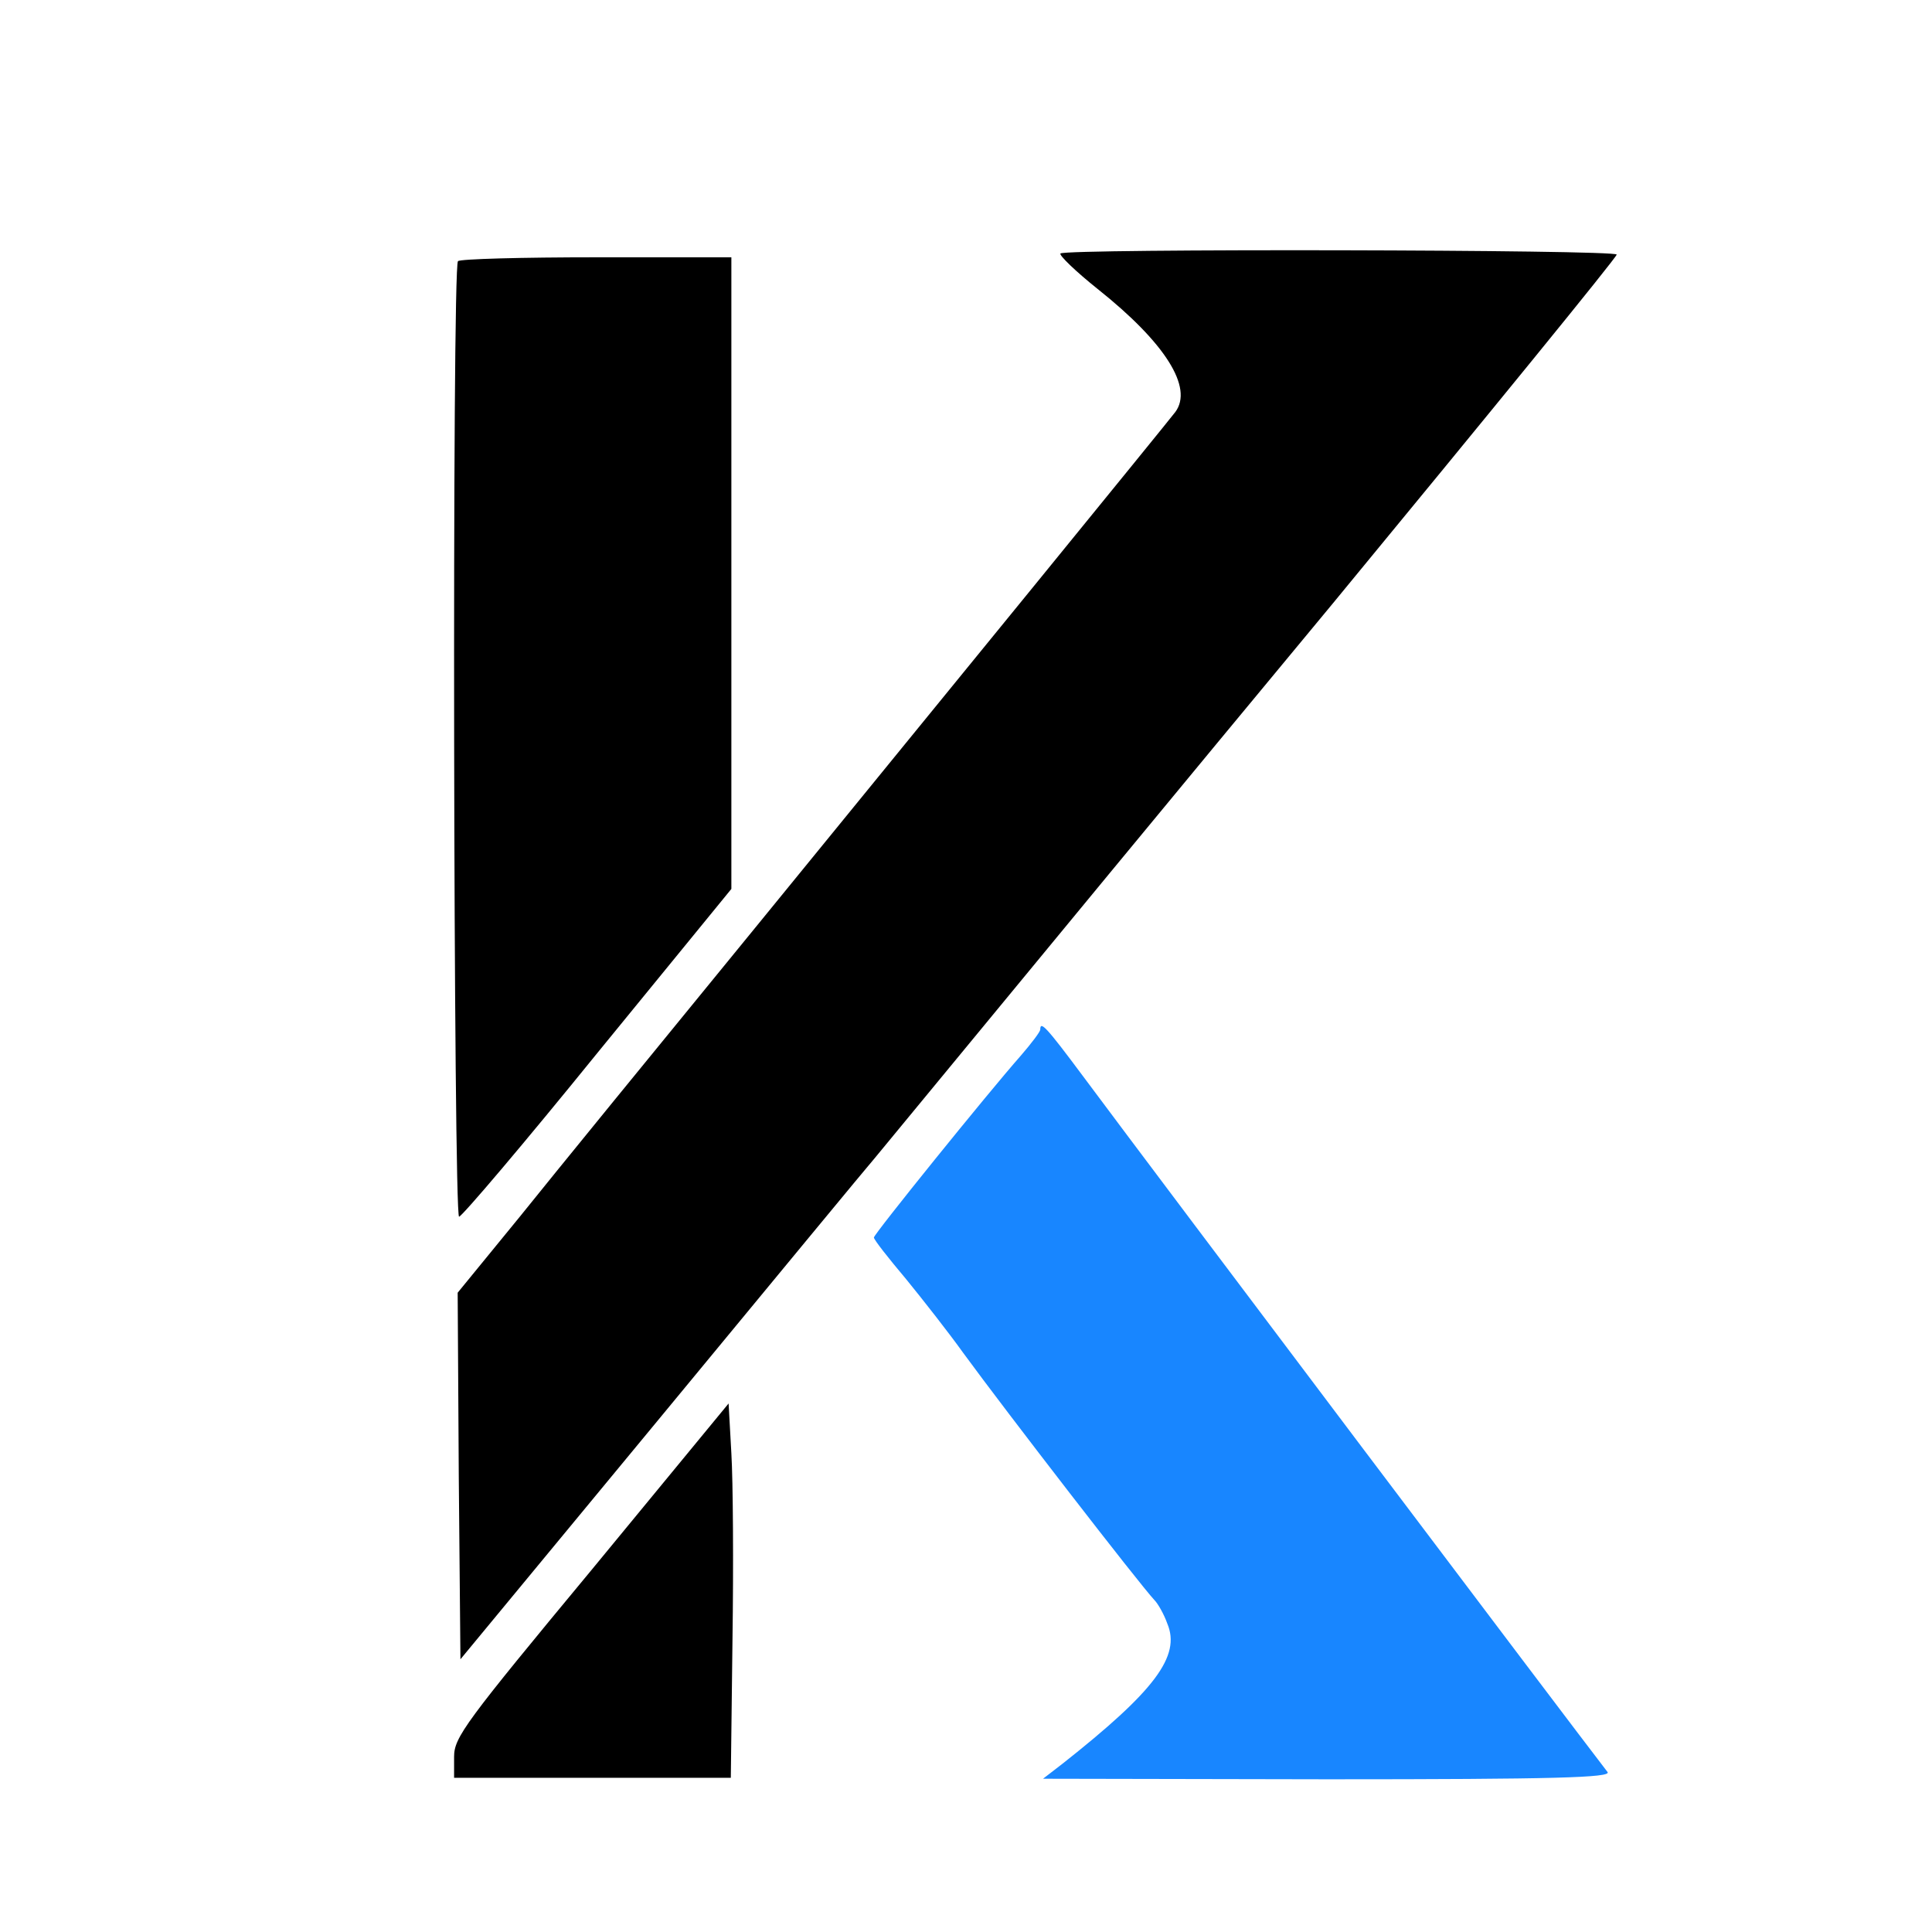 <?xml version="1.0" encoding="UTF-8" standalone="no" ?>
<!DOCTYPE svg PUBLIC "-//W3C//DTD SVG 1.1//EN" "http://www.w3.org/Graphics/SVG/1.1/DTD/svg11.dtd">
<svg xmlns="http://www.w3.org/2000/svg" xmlns:xlink="http://www.w3.org/1999/xlink" version="1.1" width="1080" height="1080" viewBox="22.5 -76.25 1080 1080" xml:space="preserve">
<desc>Created with Fabric.js 5.2.4</desc>
<defs>
</defs>
<g transform="matrix(1 0 0 1 540 540)" id="448df469-6928-4ca7-8e26-aa993fbc0e3e"  >
</g>
<g transform="matrix(1 0 0 1 540 540)" id="4e694de7-53f8-46c3-89a8-2c92fc9c61ff"  >
<rect style="stroke: none; stroke-width: 1; stroke-dasharray: none; stroke-linecap: butt; stroke-dashoffset: 0; stroke-linejoin: miter; stroke-miterlimit: 4; fill: rgb(255,255,255); fill-rule: nonzero; opacity: 1; visibility: hidden;" vector-effect="non-scaling-stroke"  x="-540" y="-540" rx="0" ry="0" width="1080" height="1080" />
</g>
<g transform="matrix(0.31 0 0 -0.31 353.84 335.73)"  >
<path style="stroke: none; stroke-width: 1; stroke-dasharray: none; stroke-linecap: butt; stroke-dashoffset: 0; stroke-linejoin: miter; stroke-miterlimit: 4; fill: rgb(0,0,0); fill-rule: nonzero; opacity: 1;" vector-effect="non-scaling-stroke"  transform=" translate(-930.01, -2325)" d="M 687 3183 C 676 3173 679 1460 689 1460 C 694 1460 807 1593 939 1756 L 1180 2051 L 1180 2621 L 1180 3190 L 937 3190 C 803 3190 690 3187 687 3183 z" stroke-linecap="round" />
</g>
<g transform="matrix(0.31 0 0 -0.31 602.29 457.46)"  >
<path style="stroke: none; stroke-width: 1; stroke-dasharray: none; stroke-linecap: butt; stroke-dashoffset: 0; stroke-linejoin: miter; stroke-miterlimit: 4; fill: rgb(0,0,0); fill-rule: nonzero; opacity: 1;" vector-effect="non-scaling-stroke"  transform=" translate(-1725, -1919.42)" d="M 1767 3184 C 1764 3181 1794 3152 1834 3120 C 1956 3023 2007 2942 1974 2898 C 1958 2877 1556 2384 1214 1965 C 1043 1756 853 1523 792 1447 L 680 1310 L 682 979 L 685 649 L 1047 1087 C 1246 1328 1420 1539 1434 1555 C 1448 1572 1524 1664 1603 1760 C 1682 1856 1977 2214 2259 2554 C 2540 2895 2770 3177 2770 3182 C 2770 3191 1777 3193 1767 3184 z" stroke-linecap="round" />
</g>
<g transform="matrix(0.31 0 0 -0.31 716.13 707.85)"  >
<path style="stroke: none; stroke-width: 1; stroke-dasharray: none; stroke-linecap: butt; stroke-dashoffset: 0; stroke-linejoin: miter; stroke-miterlimit: 4; fill: rgb(24,134,255); fill-rule: nonzero; opacity: 1;" vector-effect="non-scaling-stroke"  transform=" translate(-2101.67, -1119.14)" d="M 1740 1792 C 1740 1788 1724 1767 1705 1745 C 1645 1677 1440 1423 1440 1417 C 1440 1413 1466 1380 1498 1342 C 1529 1304 1576 1244 1601 1209 C 1680 1101 1918 793 1946 763 C 1952 757 1963 738 1969 721 C 1994 662 1946 599 1780 468 L 1745 441 L 2259 440 C 2668 440 2770 443 2763 453 C 2695 541 1965 1509 1817 1708 C 1750 1798 1740 1808 1740 1792 z" stroke-linecap="round" />
</g>
<g transform="matrix(0.31 0 0 -0.31 354.31 812.93)"  >
<path style="stroke: none; stroke-width: 1; stroke-dasharray: none; stroke-linecap: butt; stroke-dashoffset: 0; stroke-linejoin: miter; stroke-miterlimit: 4; fill: rgb(0,0,0); fill-rule: nonzero; opacity: 1;" vector-effect="non-scaling-stroke"  transform=" translate(-931.52, -777.5)" d="M 928 815 C 700 540 680 513 680 478 L 680 440 L 930 440 L 1179 440 L 1182 688 C 1184 824 1183 975 1180 1025 L 1175 1115 L 928 815 z" stroke-linecap="round" />
</g>
</svg>